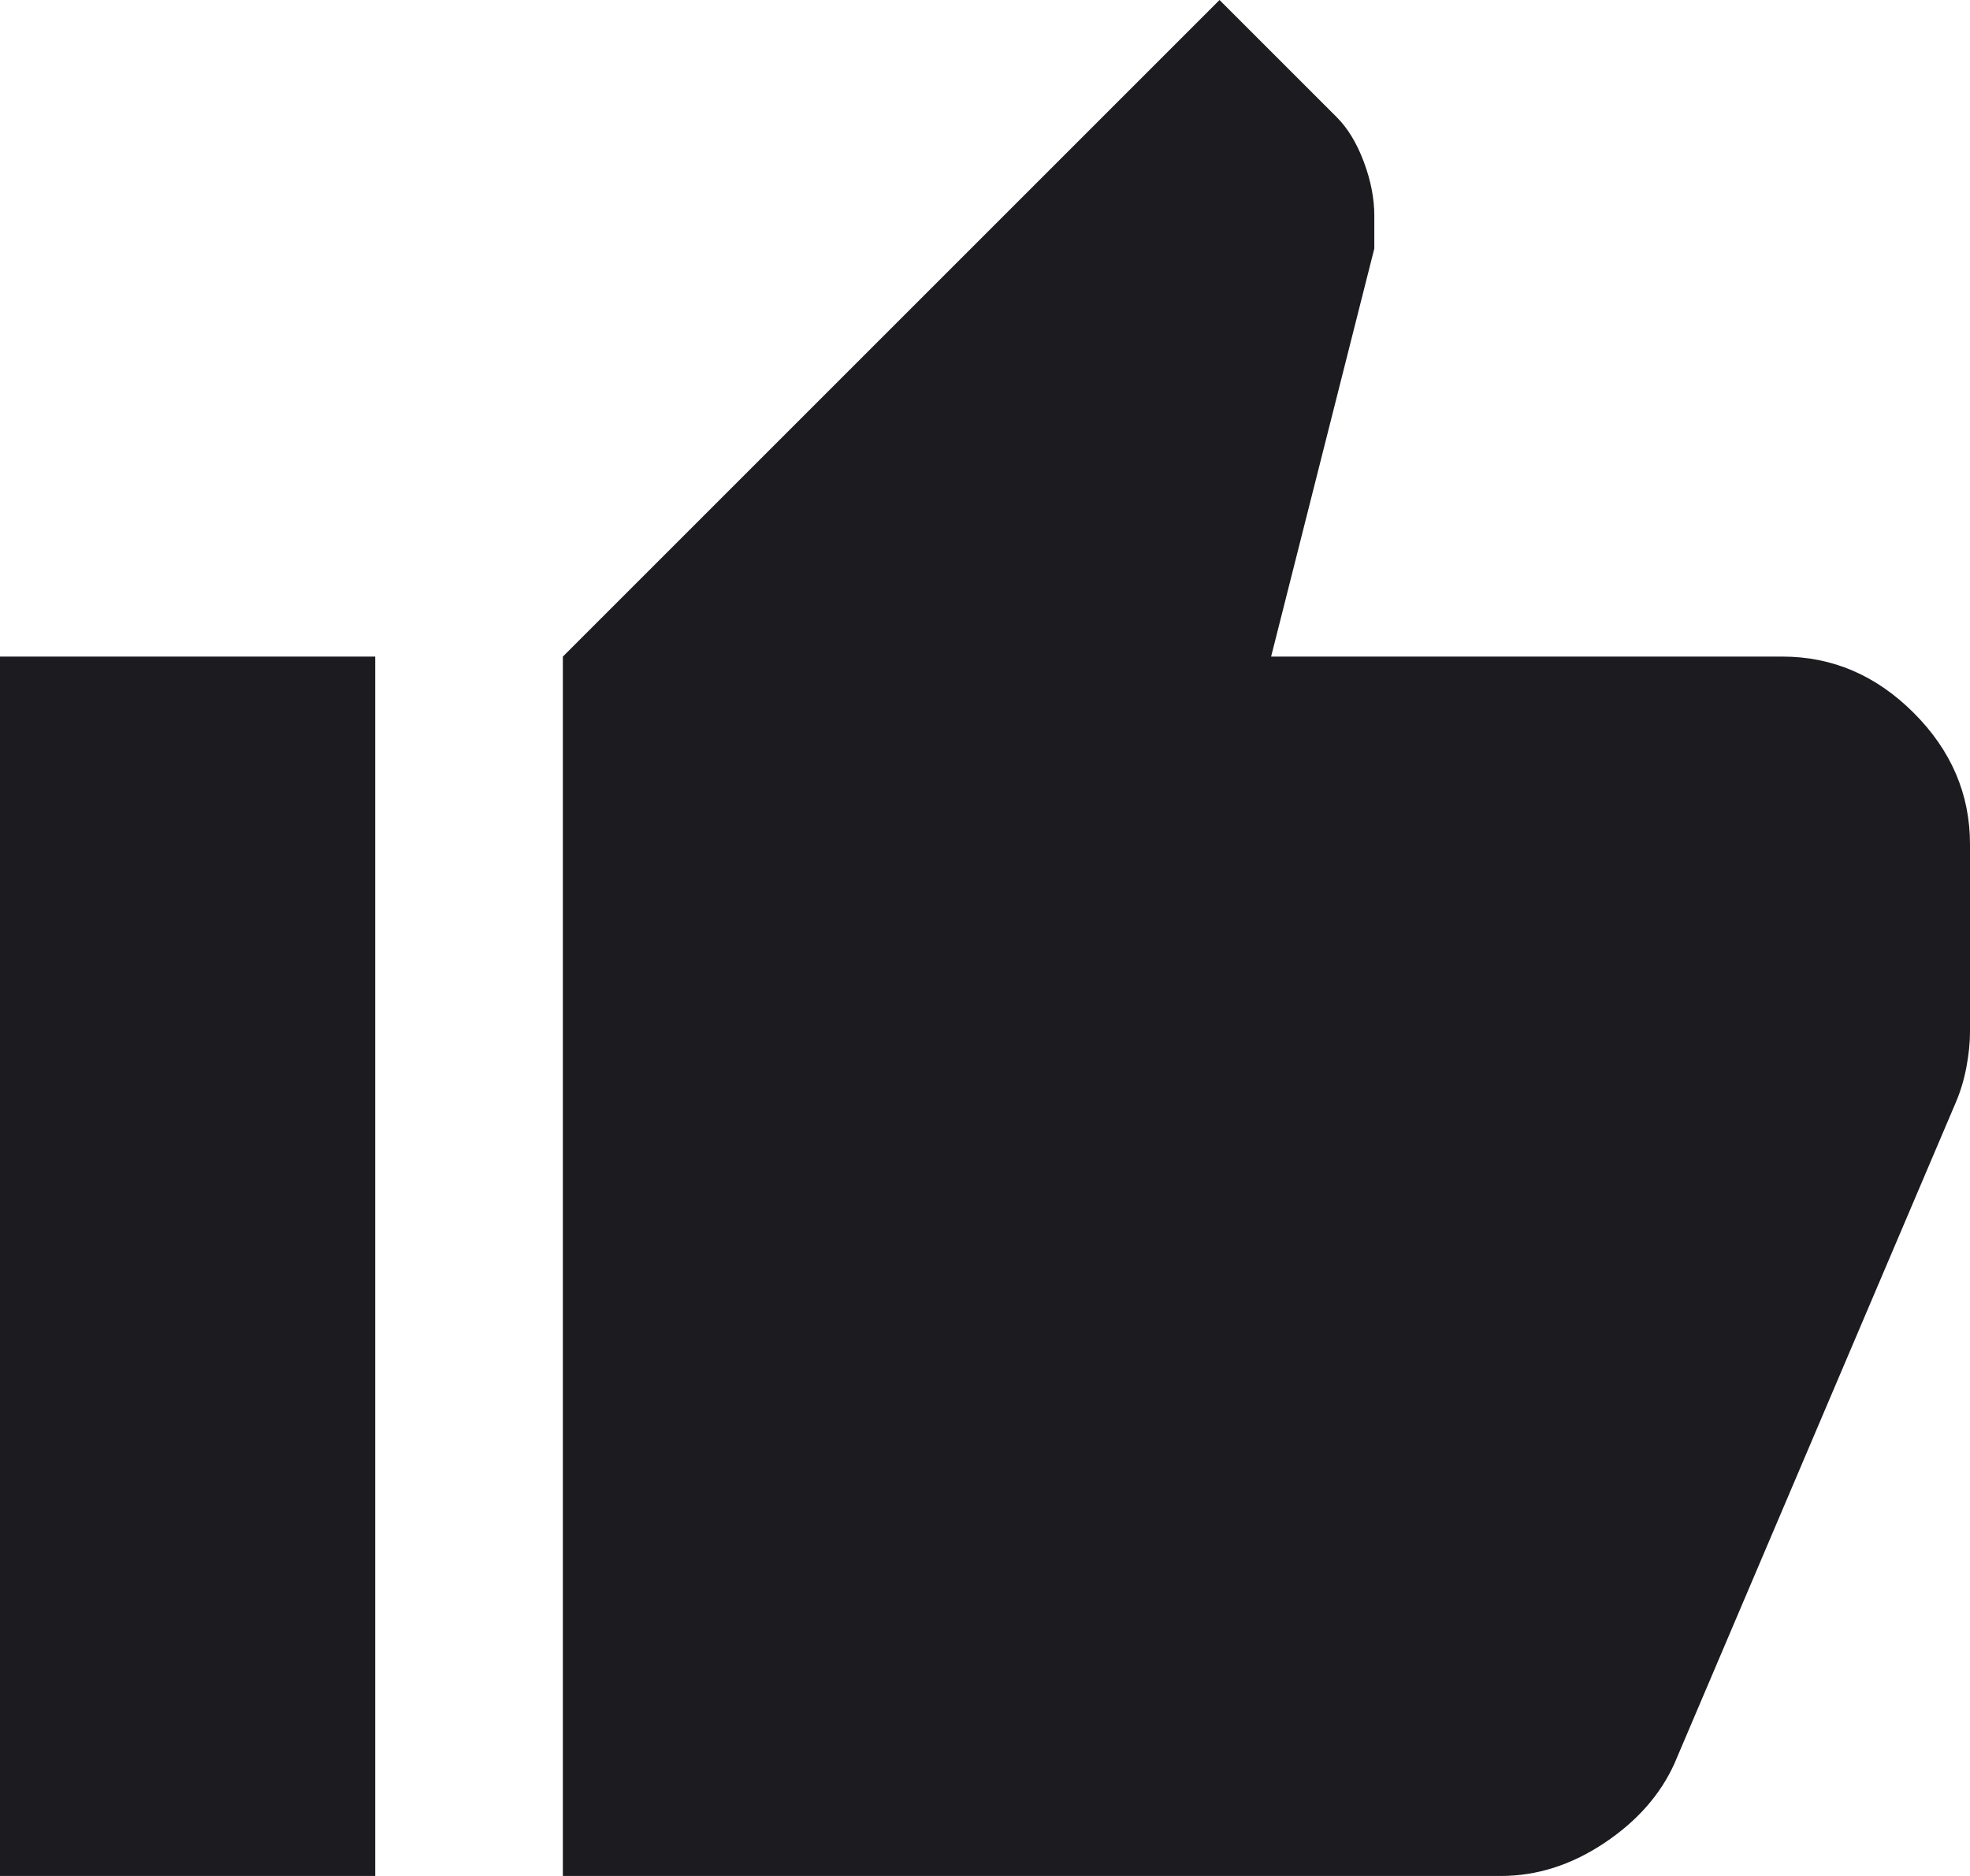 <svg width="21" height="20" viewBox="0 0 21 20" fill="none" xmlns="http://www.w3.org/2000/svg">
<path d="M16 20H6V7L13 0L14.25 1.25C14.367 1.367 14.463 1.525 14.538 1.725C14.613 1.925 14.65 2.117 14.65 2.3V2.65L13.55 7H19C19.533 7 20 7.2 20.4 7.6C20.8 8 21 8.467 21 9V11C21 11.117 20.987 11.242 20.962 11.375C20.937 11.508 20.9 11.633 20.85 11.75L17.85 18.8C17.7 19.133 17.45 19.417 17.1 19.65C16.75 19.883 16.383 20 16 20ZM4 7V20H0V7H4Z" fill="#1C1B1F"/>
</svg>
